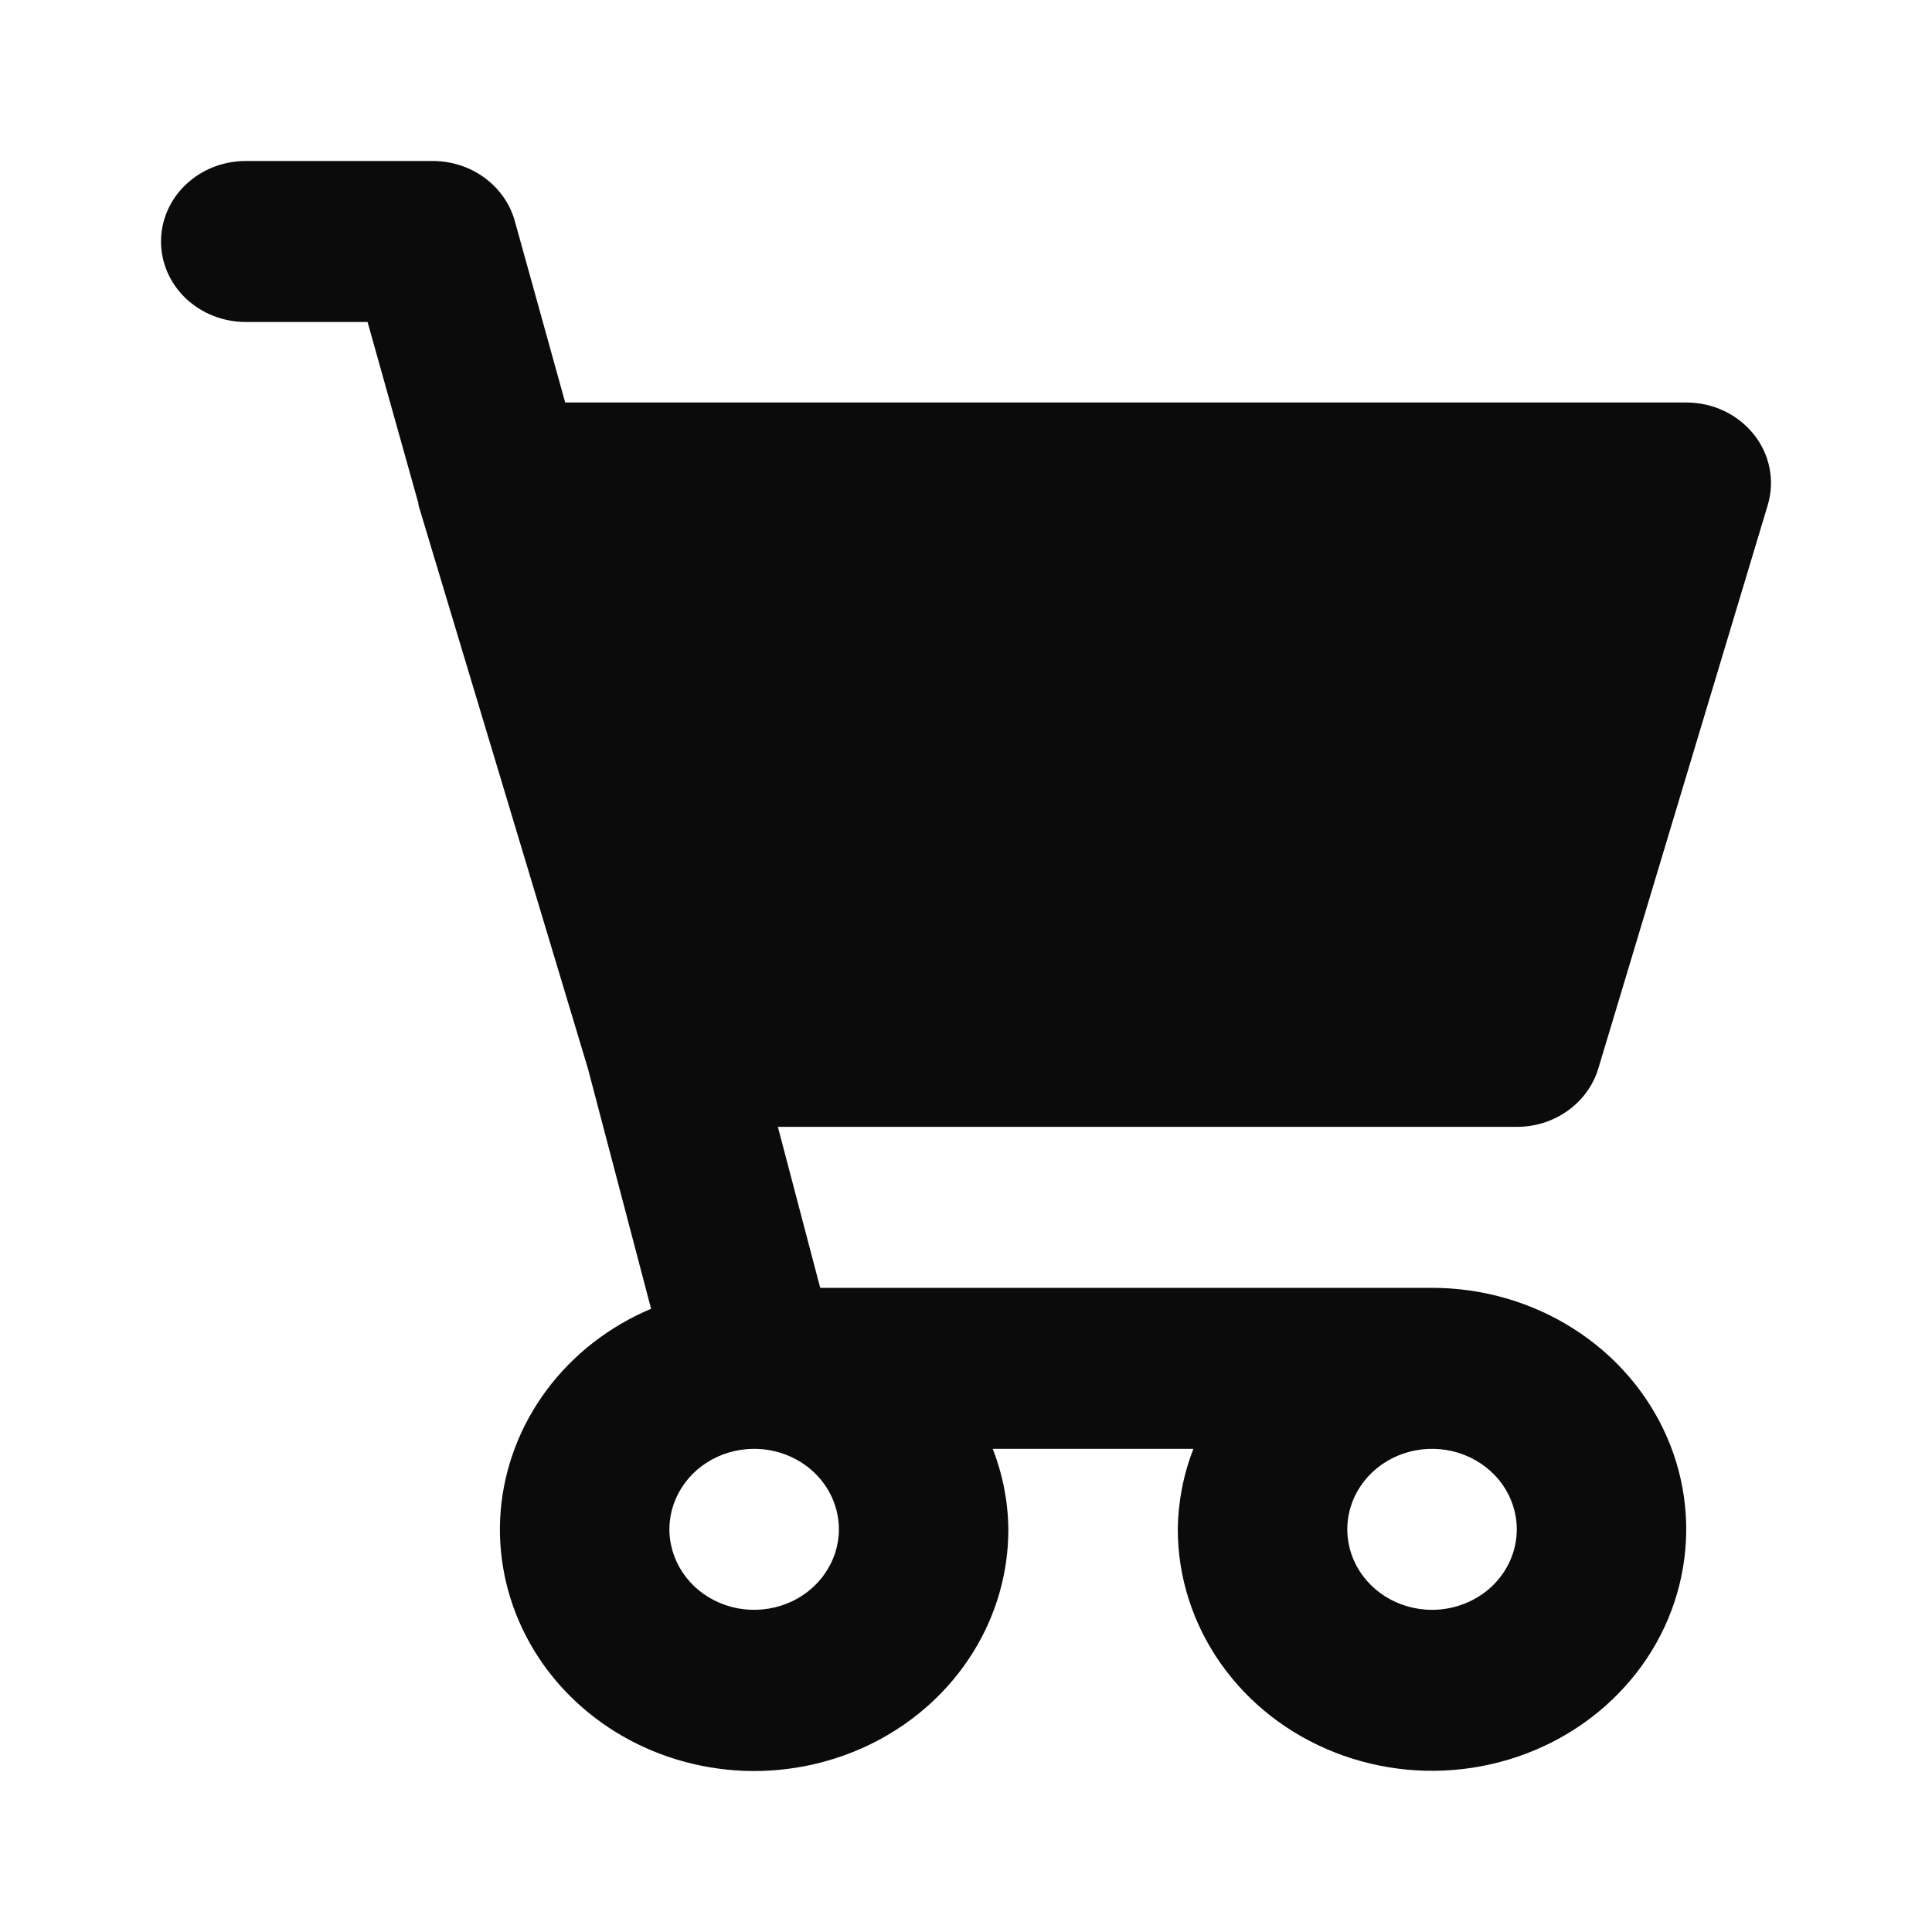 <svg width="24" height="24" viewBox="0 0 24 24" fill="none" xmlns="http://www.w3.org/2000/svg">
<path d="M18.842 13.998C19.071 13.999 19.294 13.928 19.476 13.797C19.659 13.666 19.792 13.482 19.855 13.273L21.96 6.273C22.004 6.125 22.012 5.968 21.982 5.816C21.952 5.664 21.886 5.52 21.787 5.397C21.689 5.274 21.562 5.173 21.416 5.104C21.271 5.035 21.11 5 20.947 5H7.021L6.395 2.745C6.335 2.531 6.203 2.343 6.019 2.208C5.835 2.073 5.609 2 5.377 2H3.053C2.773 2 2.506 2.105 2.308 2.293C2.111 2.48 2 2.735 2 3C2 3.265 2.111 3.519 2.308 3.707C2.506 3.894 2.773 4 3.053 4H4.566L5.198 6.254V6.264V6.273L7.303 13.273L8.088 16.258C7.568 16.477 7.121 16.825 6.792 17.266C6.463 17.707 6.266 18.224 6.22 18.762C6.175 19.301 6.284 19.841 6.535 20.325C6.786 20.81 7.171 21.221 7.647 21.515C8.124 21.81 8.676 21.976 9.244 21.998C9.812 22.019 10.376 21.894 10.876 21.636C11.376 21.378 11.793 20.997 12.083 20.533C12.374 20.068 12.527 19.538 12.526 18.998C12.523 18.657 12.457 18.318 12.332 17.998H14.825C14.7 18.318 14.635 18.657 14.631 18.998C14.631 19.591 14.817 20.171 15.164 20.664C15.511 21.158 16.004 21.542 16.581 21.769C17.158 21.996 17.793 22.056 18.405 21.94C19.018 21.824 19.581 21.538 20.022 21.119C20.464 20.699 20.765 20.165 20.886 19.583C21.008 19.001 20.946 18.398 20.707 17.85C20.468 17.302 20.063 16.833 19.544 16.504C19.024 16.174 18.414 15.998 17.789 15.998H10.189L9.663 13.998H18.842ZM10.421 18.998C10.421 19.196 10.359 19.389 10.243 19.553C10.128 19.718 9.963 19.846 9.771 19.922C9.579 19.997 9.367 20.017 9.163 19.979C8.959 19.94 8.771 19.845 8.624 19.705C8.477 19.565 8.377 19.387 8.336 19.193C8.295 18.999 8.316 18.798 8.396 18.615C8.476 18.433 8.61 18.276 8.784 18.166C8.957 18.057 9.16 17.998 9.368 17.998C9.647 17.998 9.915 18.103 10.113 18.291C10.31 18.478 10.421 18.733 10.421 18.998ZM17.789 19.998C17.581 19.998 17.378 19.939 17.204 19.829C17.031 19.719 16.896 19.563 16.817 19.381C16.737 19.198 16.716 18.997 16.757 18.803C16.797 18.609 16.898 18.431 17.045 18.291C17.192 18.151 17.38 18.056 17.584 18.017C17.788 17.979 18 17.998 18.192 18.074C18.384 18.15 18.549 18.278 18.665 18.442C18.78 18.607 18.842 18.8 18.842 18.998C18.842 19.263 18.731 19.517 18.534 19.705C18.336 19.892 18.068 19.998 17.789 19.998Z" fill="#0B0B0B"/>
</svg>
